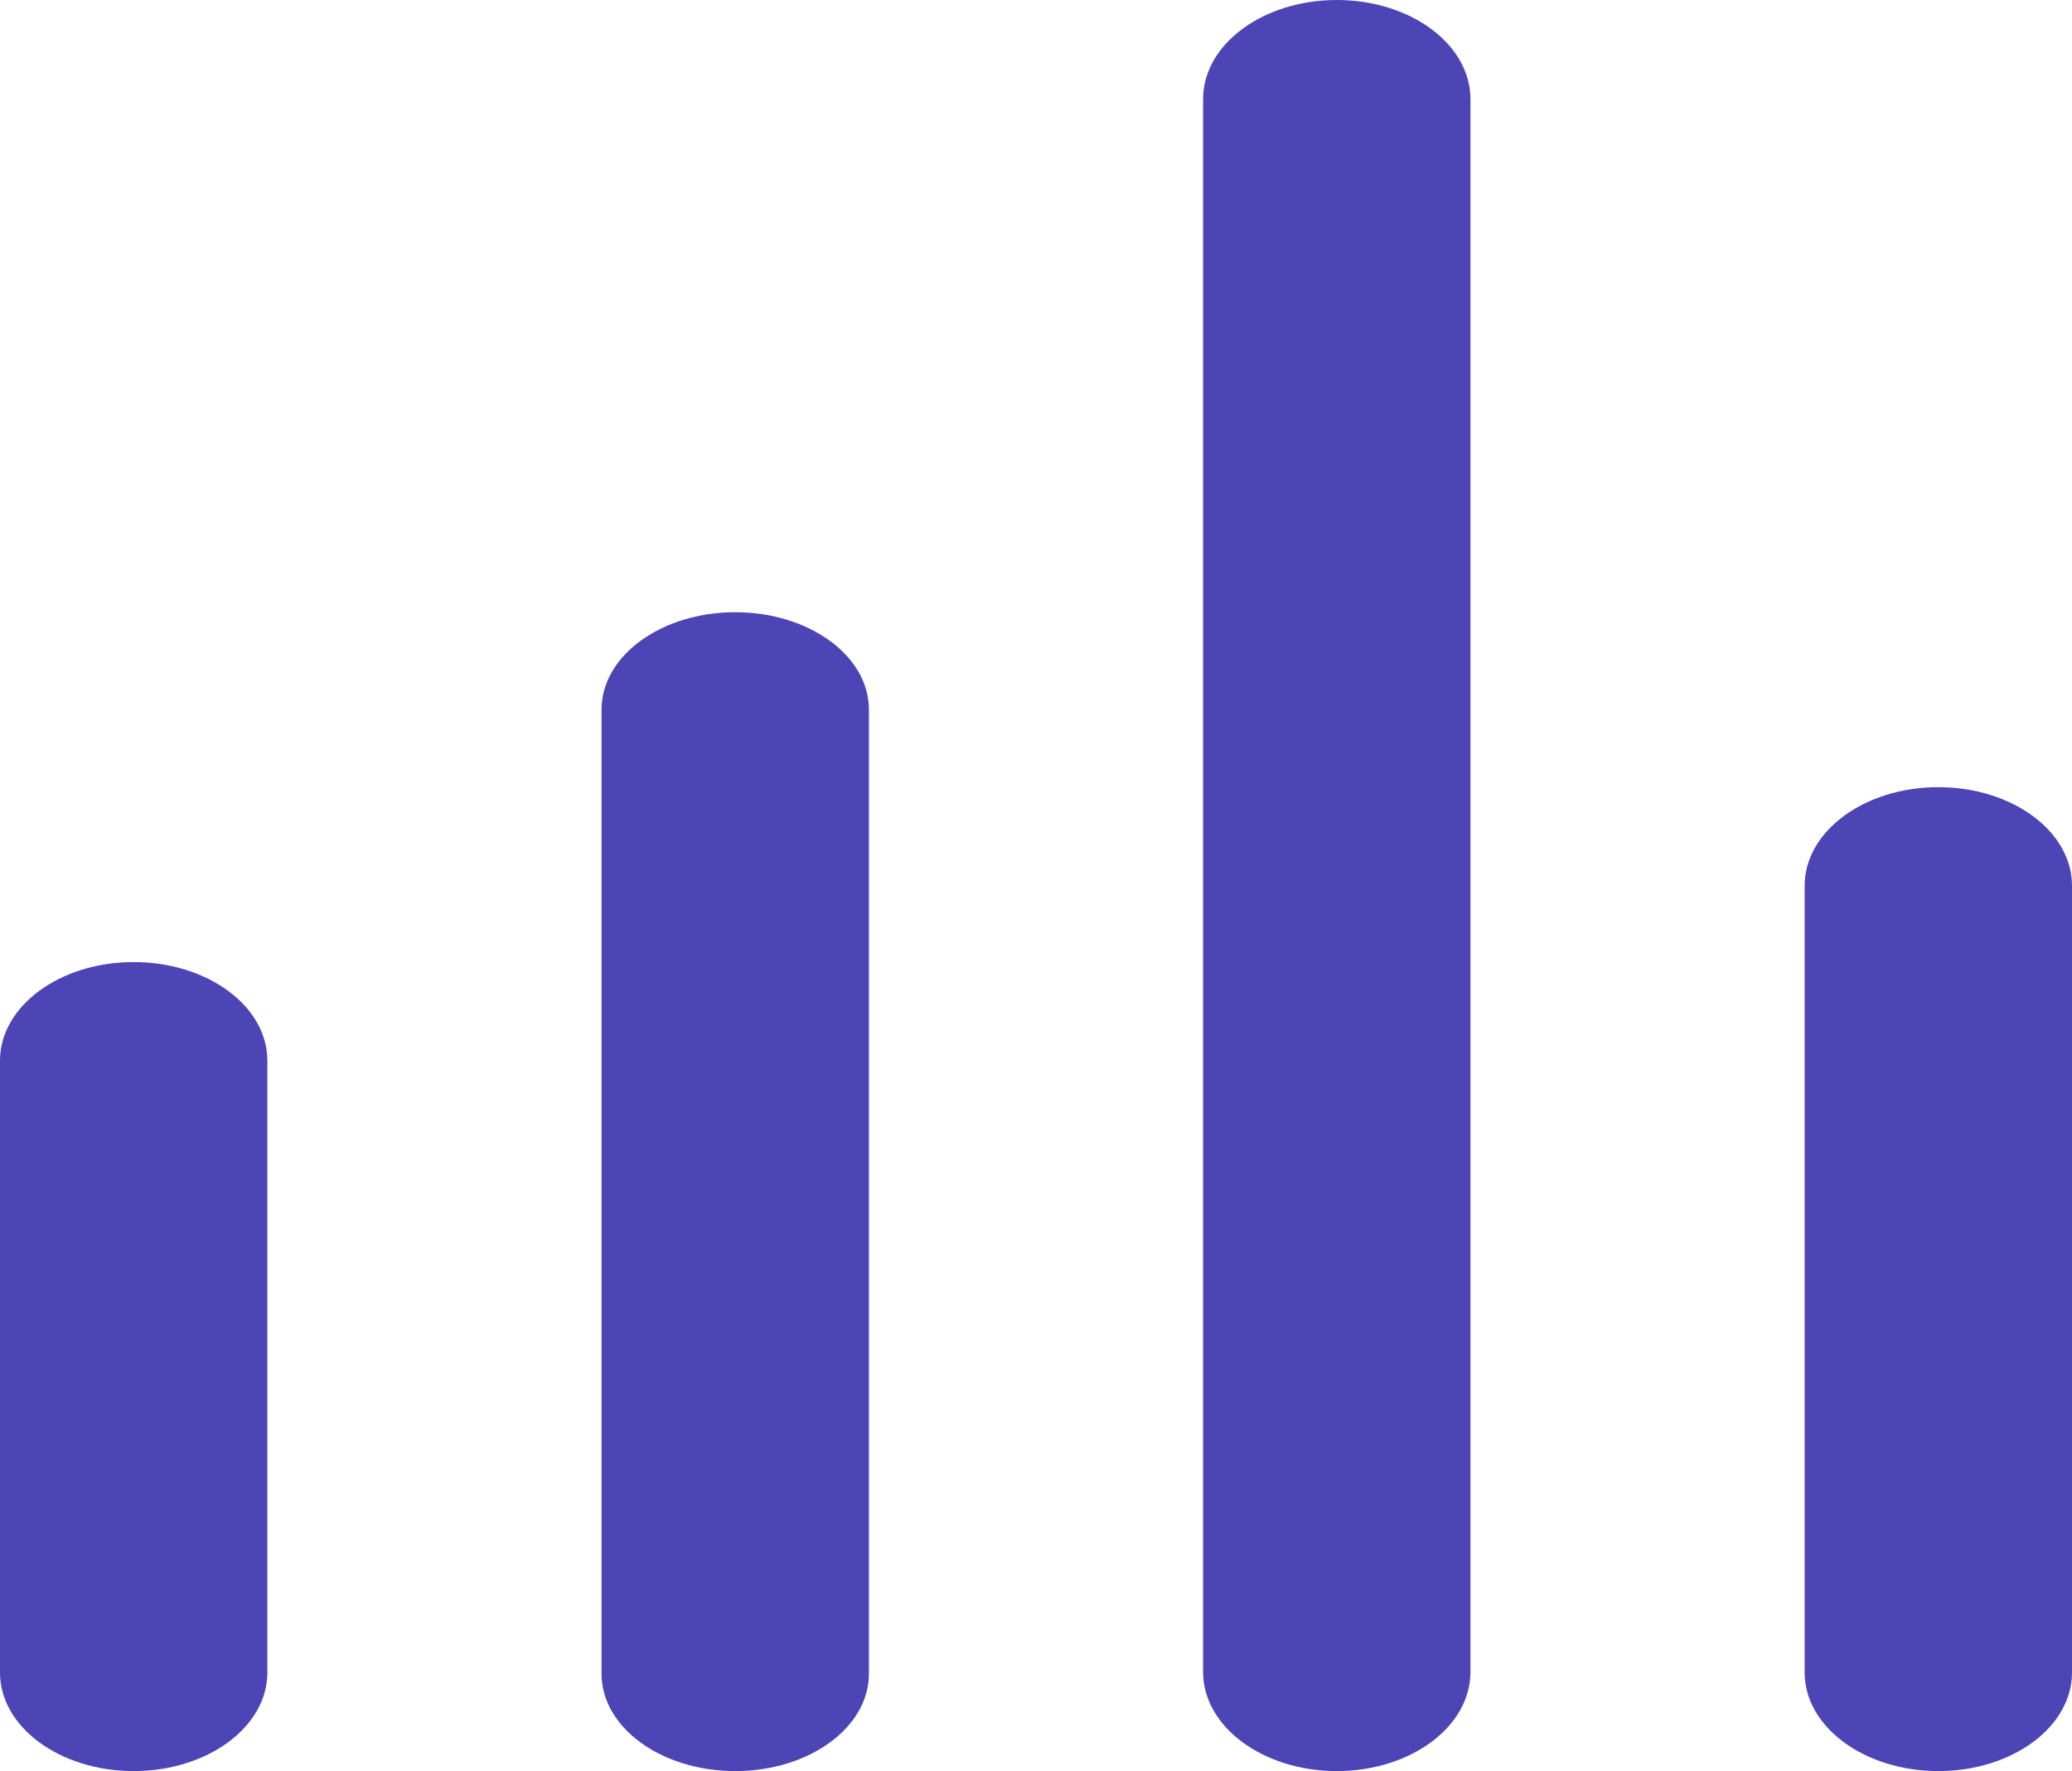 <svg width="62" height="53" viewBox="0 0 62 53" fill="none" xmlns="http://www.w3.org/2000/svg">
<path d="M8 31.739C8 30.11 6.209 28.79 4 28.79C1.791 28.79 0 30.11 0 31.739V50.051C0 51.68 1.791 53 4 53C6.209 53 8 51.68 8 50.051V31.739Z" fill="#4D44B5"/>
<path d="M26 21.232C26 19.624 24.209 18.321 22 18.321C19.791 18.321 18 19.624 18 21.232V50.089C18 51.697 19.791 53 22 53C24.209 53 26 51.697 26 50.089V21.232Z" fill="#4D44B5"/>
<path d="M44 2.966C44 1.328 42.209 0 40 0C37.791 0 36 1.328 36 2.966V50.034C36 51.672 37.791 53 40 53C42.209 53 44 51.672 44 50.034V2.966Z" fill="#4D44B5"/>
<path d="M62 26.506C62 24.876 60.209 23.556 58 23.556C55.791 23.556 54 24.876 54 26.506V50.05C54 51.679 55.791 53 58 53C60.209 53 62 51.679 62 50.05V26.506Z" fill="#4D44B5"/>
</svg>
